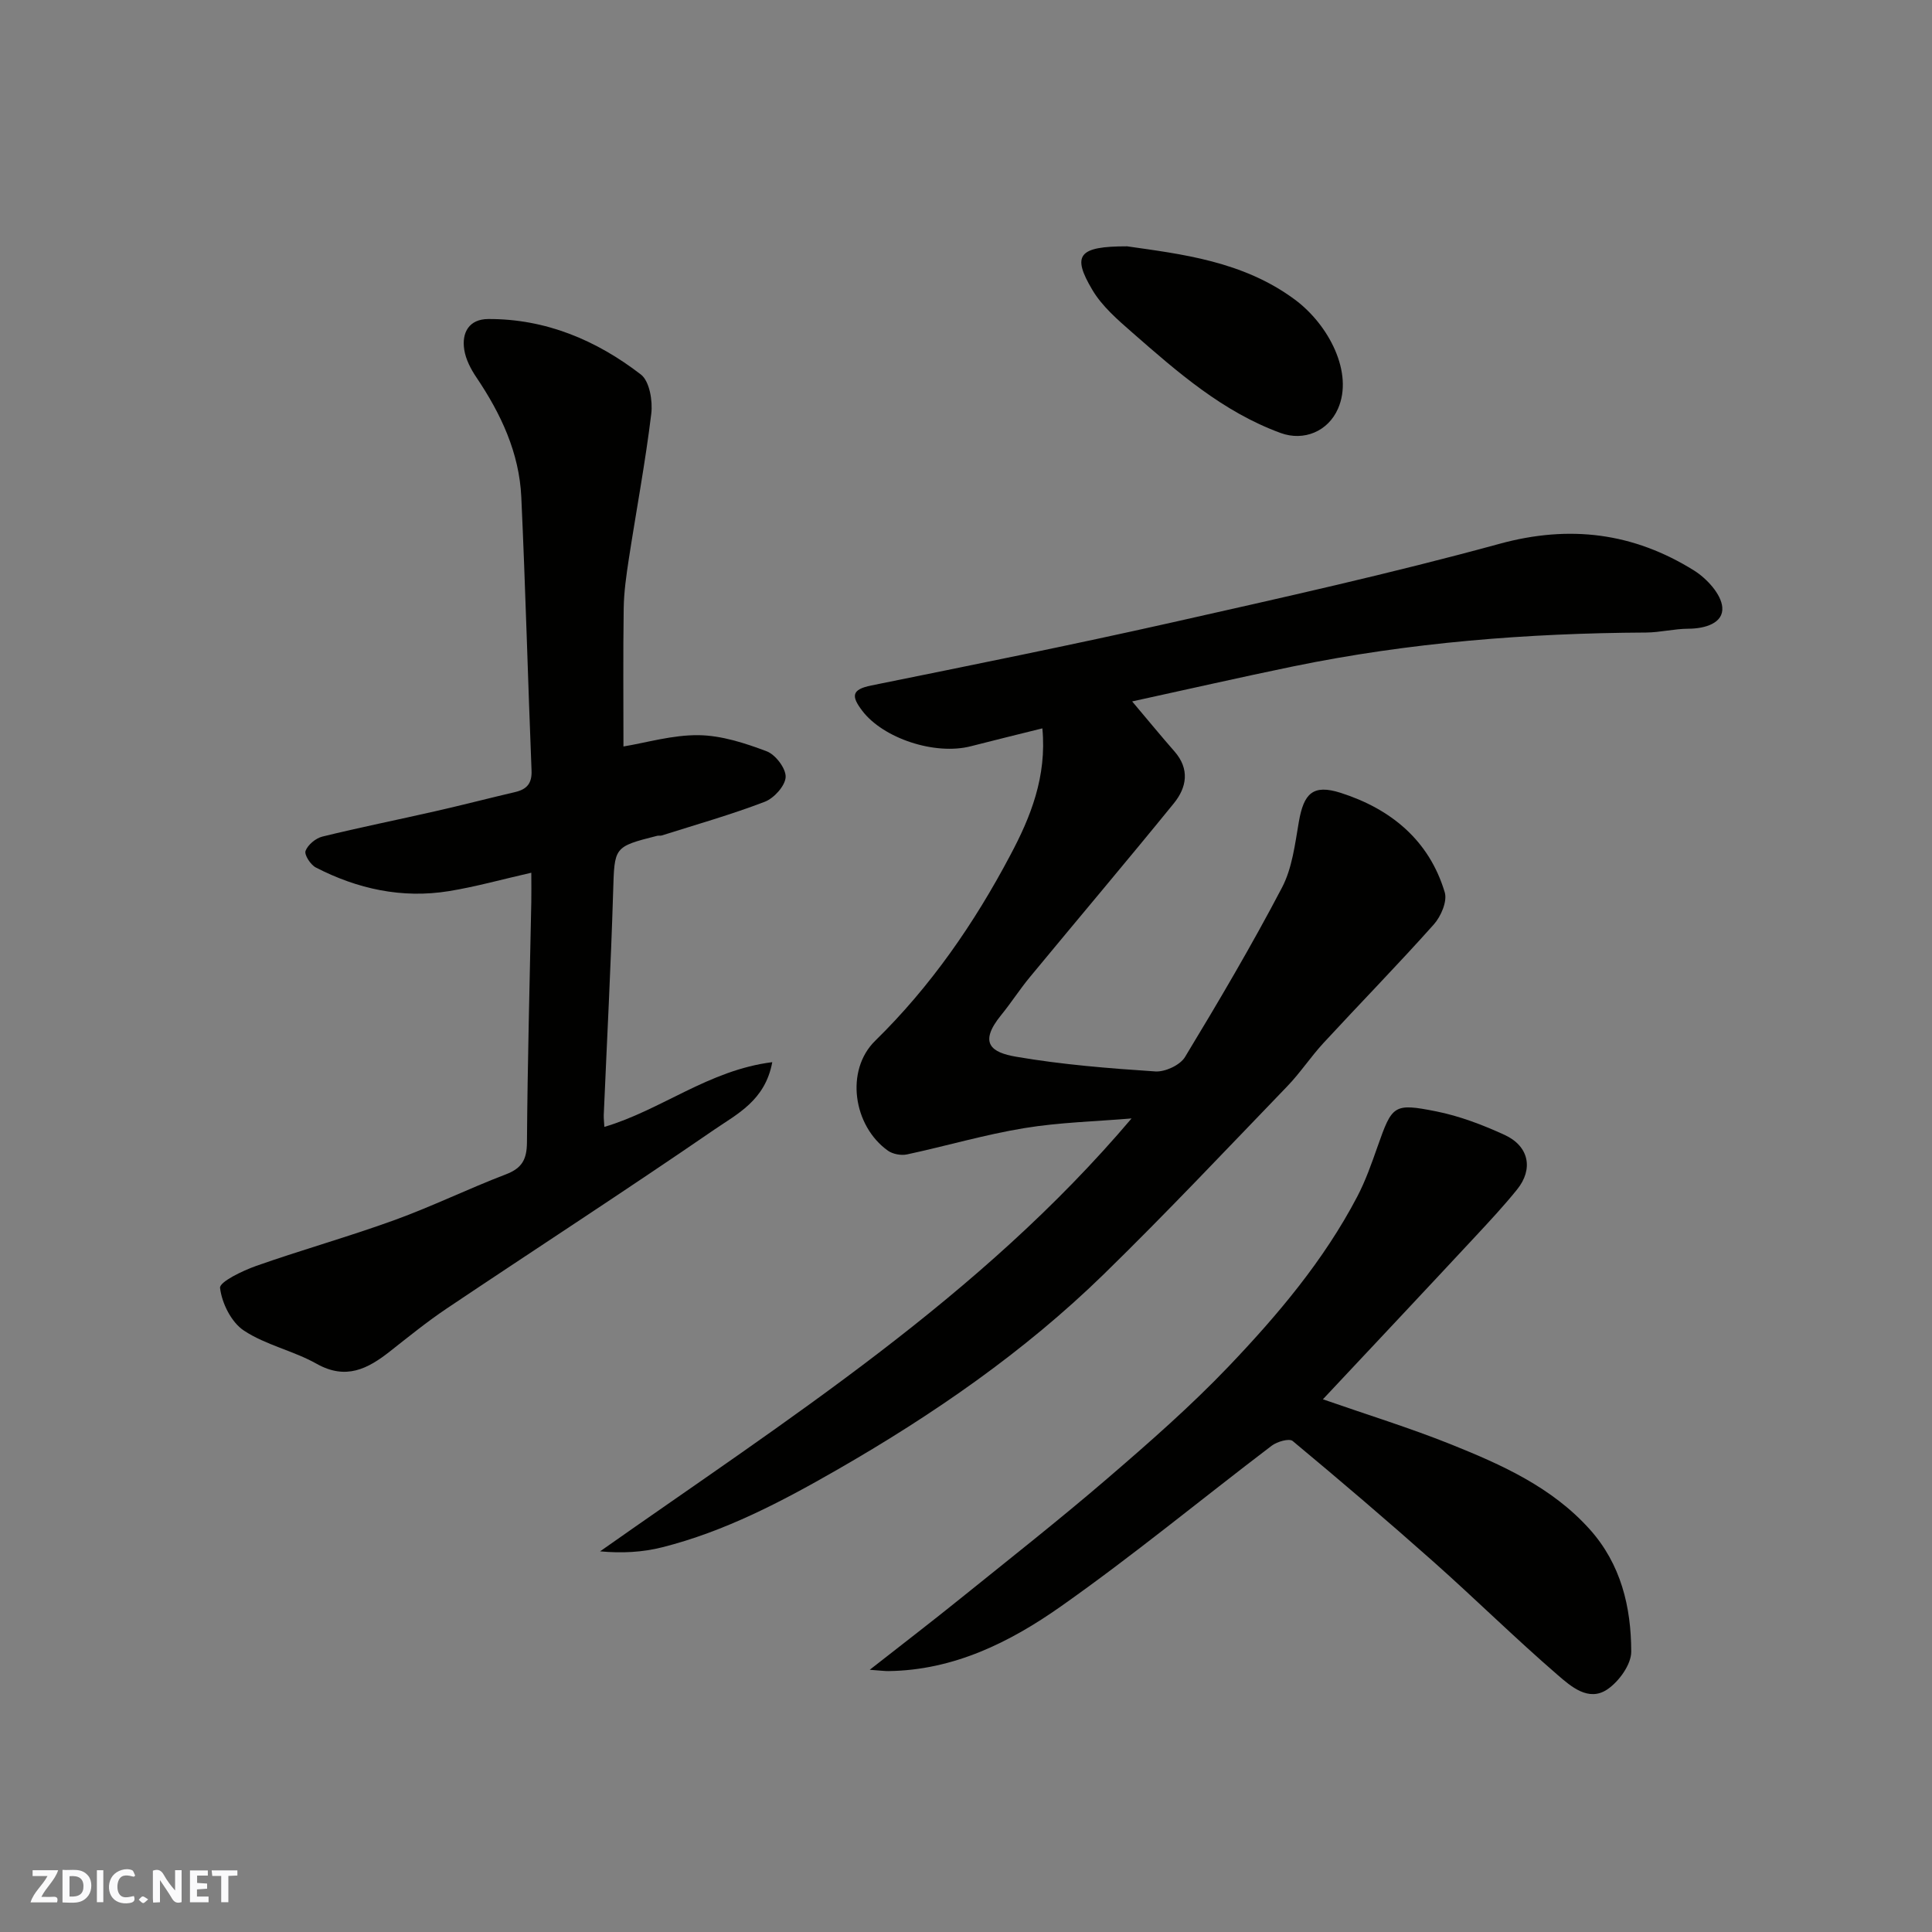 <svg enable-background="new 0 0 400 400" viewBox="0 0 400 400" xmlns="http://www.w3.org/2000/svg"><rect x="0" y="0" width="400" height="400" fill="#808080" stroke="none"/><g fill="#fafafb"><path d="m37.59 393.81c-.92.31-1.52.05-2-.78-.7-1.2-1.52-2.34-2.47-3.78v4.59c-.55.03-.95.05-1.41.07-.03-.37-.06-.64-.06-.91 0-1.91 0-3.81 0-5.7 1.13-.41 1.77-.03 2.29.91.62 1.11 1.38 2.14 2.31 3.19v-4.2h1.35v6.61z"/><path d="m12.94 393.88v-6.75c1.9.19 3.93-.54 5.37 1.29.8 1.01.78 2.88.03 3.97-1.37 1.97-3.4 1.51-5.4 1.49m1.45-1.22c2.04.12 2.92-.58 2.89-2.21-.03-1.51-.98-2.19-2.89-2z"/><path d="m11.81 393.87h-5.49c.68-2.18 2.47-3.48 3.51-5.45h-3.08v-1.21h5.29c-.71 2.13-2.44 3.48-3.47 5.51.86 0 1.63.04 2.39-.01.79-.05 1.14.21.85 1.16"/><path d="m39.33 393.86v-6.61h3.7v1.07h-2.22v1.52c.68.04 1.34.09 2.07.13v1.07c-.72.05-1.38.09-2.1.14v1.48h2.4v1.19h-3.85z"/><path d="m27.71 388.56c-1.15-.3-2.46-.61-3.1.64-.37.73-.41 1.93-.06 2.67.63 1.35 1.99.93 3.17.68.35.94-.01 1.32-.93 1.46-1.62.25-3.05-.27-3.76-1.48-.73-1.24-.6-3.03.31-4.17.88-1.11 2.71-1.7 4-1.16.32.13.44.74.65 1.12-.1.08-.19.16-.28.24"/><path d="m49.15 387.24v1.07c-.59.02-1.17.05-1.87.08v5.44h-1.48v-5.44h-1.85c-.05-.4-.08-.73-.13-1.15z"/><path d="m20.06 387.21h1.33v6.62h-1.33z"/><path d="m30.68 393.25c-.49.38-.8.79-1.05.76-.32-.05-.6-.45-.9-.7.26-.24.51-.64.8-.67.29-.04.62.3 1.15.61"/></g><path d="m215.81 150.8c-5.32 1.33-10.05 2.47-14.76 3.69-7.5 1.95-18.21-1.64-22.53-7.33-2.27-2.99-2.29-4.4 1.87-5.24 20.74-4.2 41.5-8.38 62.15-13.02 22.7-5.11 45.45-10.16 67.88-16.3 14.59-4 27.78-2.29 40.29 5.5 2.63 1.64 5.64 4.89 5.87 7.62.28 3.28-3.53 4.44-7.02 4.45-2.92.01-5.85.77-8.77.79-24.56.13-48.96 2.05-73.05 7.01-10.93 2.25-21.8 4.74-33.34 7.25 3.3 3.91 5.98 7.18 8.76 10.35 3.2 3.65 2.55 7.45-.12 10.74-9.84 12.1-19.92 24.01-29.85 36.03-2.08 2.52-3.85 5.29-5.91 7.82-4.74 5.82-2.04 7.74 3.07 8.62 9.52 1.64 19.2 2.41 28.85 3.05 2.02.13 5.12-1.3 6.14-2.98 6.98-11.52 13.83-23.15 20.08-35.08 2.12-4.04 2.69-8.99 3.49-13.61 1.02-5.87 2.89-7.85 8.66-6.01 10.35 3.31 18.32 9.79 21.55 20.6.56 1.86-.79 4.99-2.26 6.64-7.43 8.33-15.25 16.32-22.82 24.52-2.67 2.89-4.85 6.23-7.58 9.05-12.57 13.04-25 26.23-37.96 38.88-16.49 16.08-35.35 29.08-55.3 40.53-11.49 6.59-23.18 12.72-36.1 15.98-4.07 1.03-8.35 1.26-12.86.84 38.79-27.32 78.68-52.63 110.04-89.63-7.42.63-14.91.8-22.24 2.01-8.16 1.34-16.15 3.7-24.26 5.44-1.22.26-2.93-.06-3.94-.77-7.19-5.11-8.91-16.61-2.65-22.75 11.52-11.28 20.52-24.32 27.97-38.41 4.2-7.86 7.6-16.29 6.65-26.28z" fill="#010100"/><path d="m125.13 233.31c11.77-3.48 21.62-11.76 34.76-13.4-1.47 7.96-7.33 10.75-12.05 14-18.29 12.57-36.92 24.64-55.35 37-4.06 2.73-7.88 5.83-11.73 8.86-4.62 3.65-9.15 6-15.22 2.58-4.8-2.7-10.52-3.87-15.06-6.88-2.59-1.72-4.55-5.66-4.92-8.82-.15-1.24 4.65-3.56 7.49-4.56 9.48-3.34 19.19-6.06 28.64-9.49 7.8-2.83 15.29-6.5 23.04-9.46 3.33-1.27 4.34-3.07 4.37-6.61.12-16.6.57-33.2.9-49.8.04-1.8 0-3.61 0-6.04-6.05 1.37-11.51 2.91-17.07 3.81-9.69 1.57-18.9-.44-27.55-4.9-1.08-.56-2.42-2.63-2.12-3.43.48-1.27 2.1-2.62 3.47-2.96 7.74-1.9 15.56-3.47 23.34-5.24 5.55-1.26 11.07-2.69 16.61-3.99 2.4-.57 3.48-1.78 3.37-4.46-.76-18.86-1.25-37.74-2.12-56.6-.42-9.18-4.22-17.26-9.31-24.81-1.15-1.7-2.19-3.71-2.5-5.7-.57-3.59 1.03-6.34 4.96-6.36 11.9-.05 22.39 4.38 31.61 11.49 1.79 1.38 2.47 5.46 2.15 8.11-1.22 10.04-3.1 20-4.64 30.01-.52 3.4-1.02 6.85-1.07 10.28-.14 9.57-.05 19.14-.05 28.61 4.74-.78 10.17-2.41 15.57-2.34 4.73.06 9.59 1.64 14.09 3.34 1.83.69 4 3.56 3.92 5.33-.09 1.82-2.41 4.39-4.33 5.12-6.97 2.67-14.17 4.71-21.3 6.97-.31.1-.68 0-.99.08-9.05 2.29-8.81 2.3-9.1 11.71-.47 15.37-1.28 30.74-1.94 46.1-.02.81.09 1.62.13 2.45z" fill="#010100"/><path d="m273.89 289.71c9.24 3.22 18.08 5.94 26.62 9.37 10.47 4.21 20.8 8.84 28.6 17.52 6.5 7.23 8.6 16.1 8.62 25.35.01 2.66-2.53 6.17-4.92 7.8-3.91 2.67-7.58-.61-10.33-2.98-8.75-7.56-17-15.7-25.64-23.38-9.59-8.52-19.35-16.85-29.21-25.05-.72-.59-3.22.13-4.34.98-14.58 11.08-28.73 22.77-43.69 33.3-10.53 7.41-22.19 13.2-35.68 13.36-.75.01-1.5-.1-3.85-.27 6.99-5.48 12.91-10.02 18.71-14.7 10.21-8.23 20.52-16.34 30.46-24.88 8.64-7.43 17.26-14.98 25.12-23.21 10.17-10.66 19.71-21.95 26.62-35.13 1.73-3.29 2.98-6.86 4.22-10.38 3.03-8.59 3.3-9.07 12.11-7.32 4.87.97 9.67 2.8 14.2 4.88 5.07 2.33 6 7.08 2.58 11.31-2.69 3.33-5.62 6.48-8.54 9.62-10.46 11.24-20.97 22.41-31.66 33.81z" fill="#010100"/><path d="m233.37 51c11.09 1.6 23.96 3.02 34.76 11.06 6.97 5.19 12.15 15.11 8.89 22.55-2.06 4.7-7.06 6.79-11.87 5.04-11.98-4.38-21.34-12.59-30.69-20.77-3.04-2.66-6.28-5.45-8.3-8.86-4.27-7.19-2.93-9.03 7.21-9.02z" fill="#010100"/></svg>